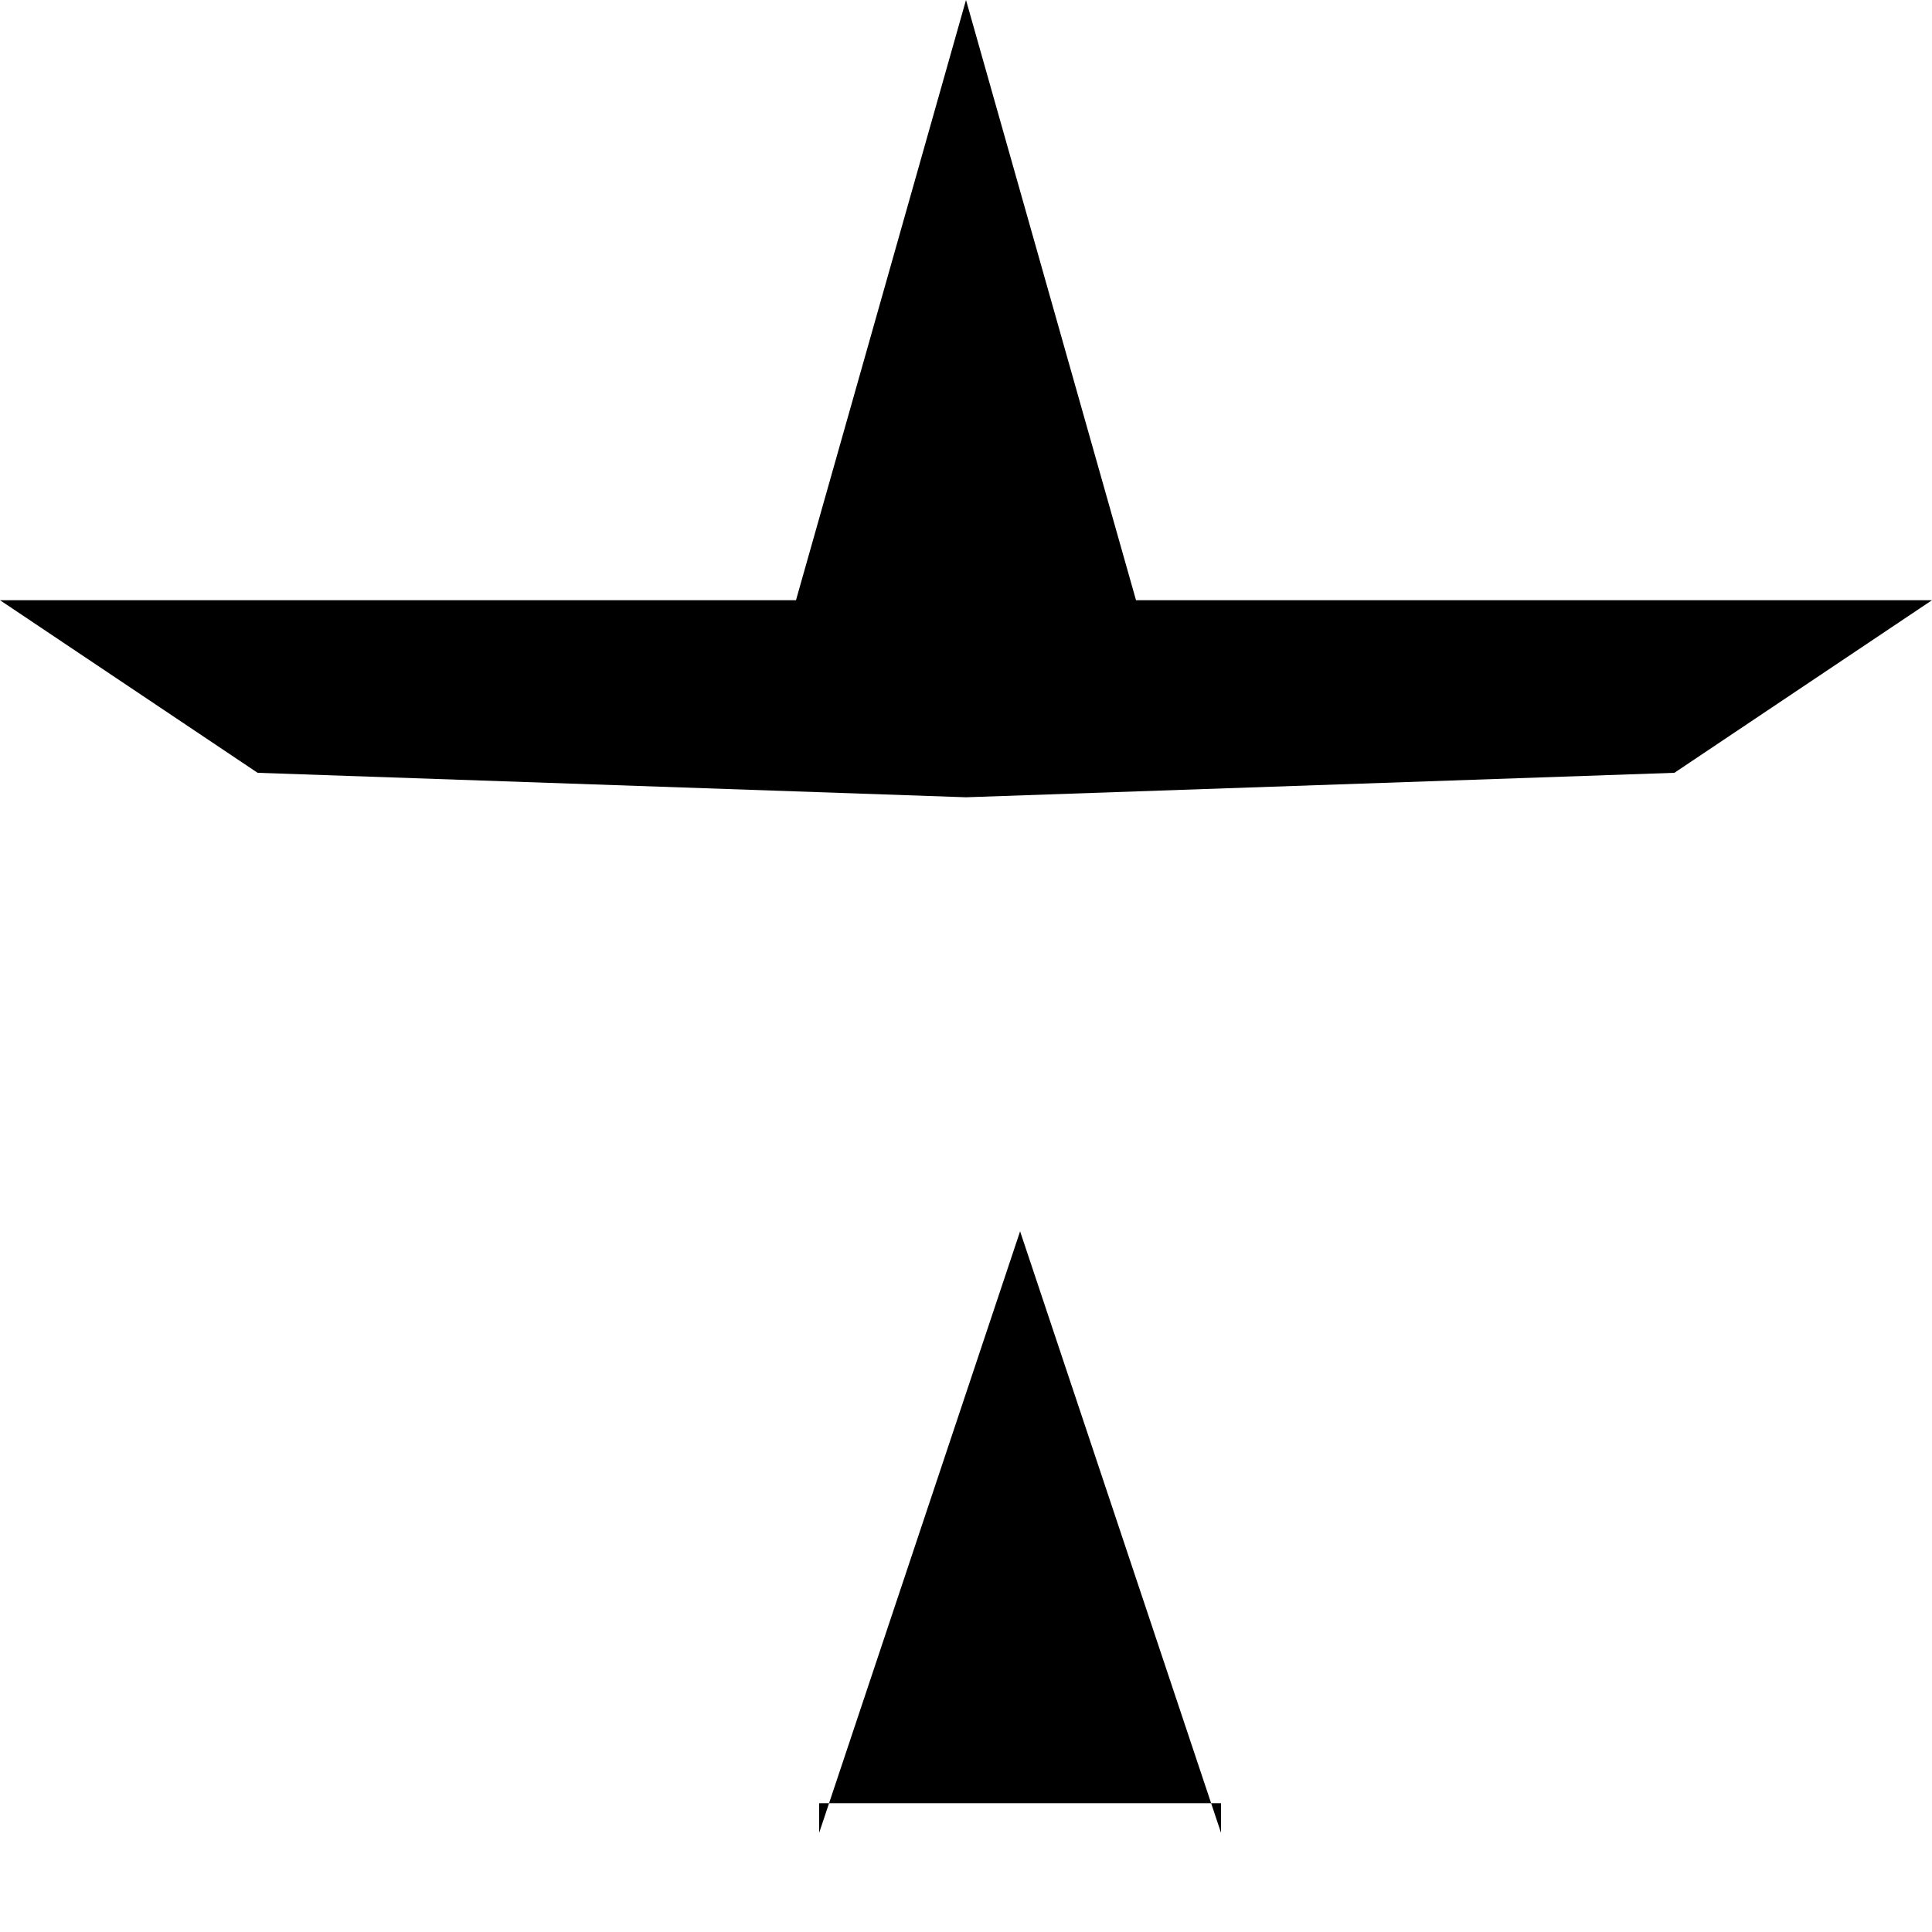<?xml version="1.0" encoding="UTF-8"?>
<svg xmlns="http://www.w3.org/2000/svg" width="15" height="15" viewBox="0 0 15 15">
  <path d="M7.92 9.56l1.56 4.67V14H6.36v.23L7.92 9.56zM7.5 0l-1.32 4.66H0l2 1.34L7.5 6.19l5.5-.19 2-1.34h-6.18L7.5 0z" fill="#000"/>
</svg>
